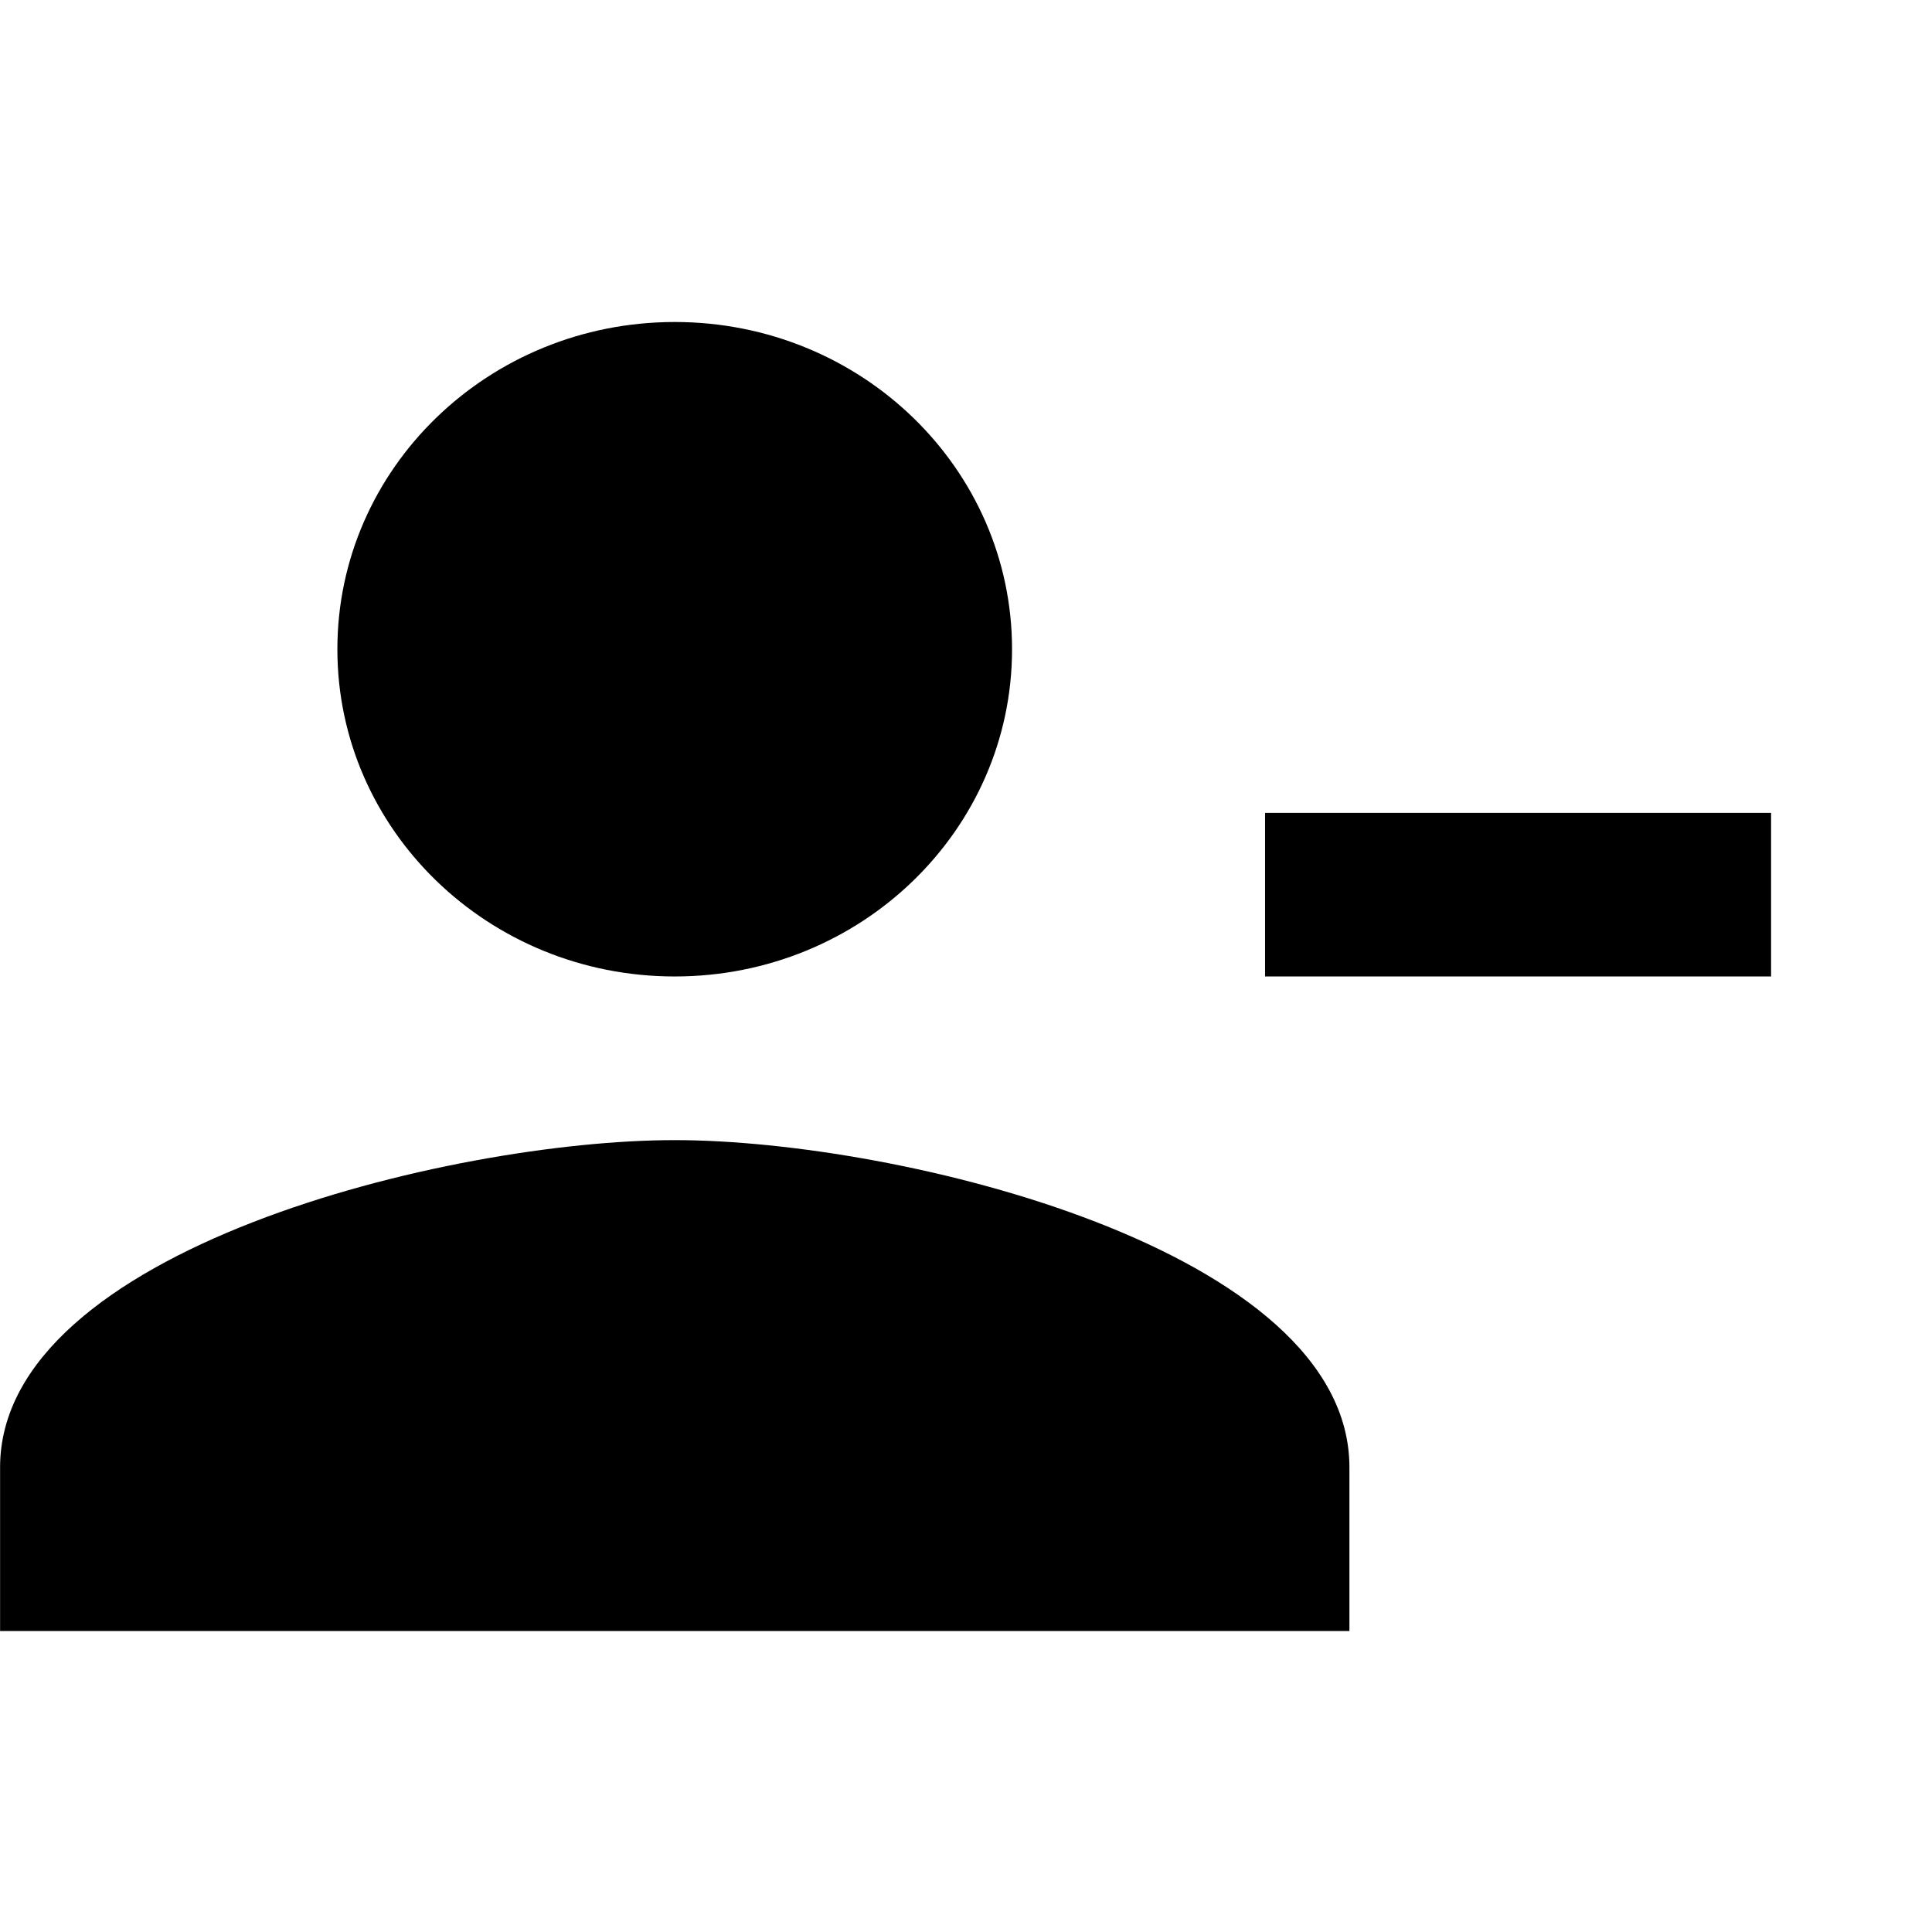 <svg xmlns="http://www.w3.org/2000/svg" width="24" height="24" viewBox="0 0 24 24" fill="none"><rect width="24" height="24" fill="none"/>
<path d="M12.572 8.065C12.572 5.819 10.697 4 8.382 4C6.067 4 4.191 5.819 4.191 8.065C4.191 10.311 6.067 12.13 8.382 12.13C10.697 12.13 12.572 10.311 12.572 8.065ZM15.715 10.098V12.13H22.001V10.098H15.715ZM0.001 18.228V20.261H16.763V18.228C16.763 15.525 11.179 14.163 8.382 14.163C5.585 14.163 0.001 15.525 0.001 18.228Z" fill="black"/>
</svg>
